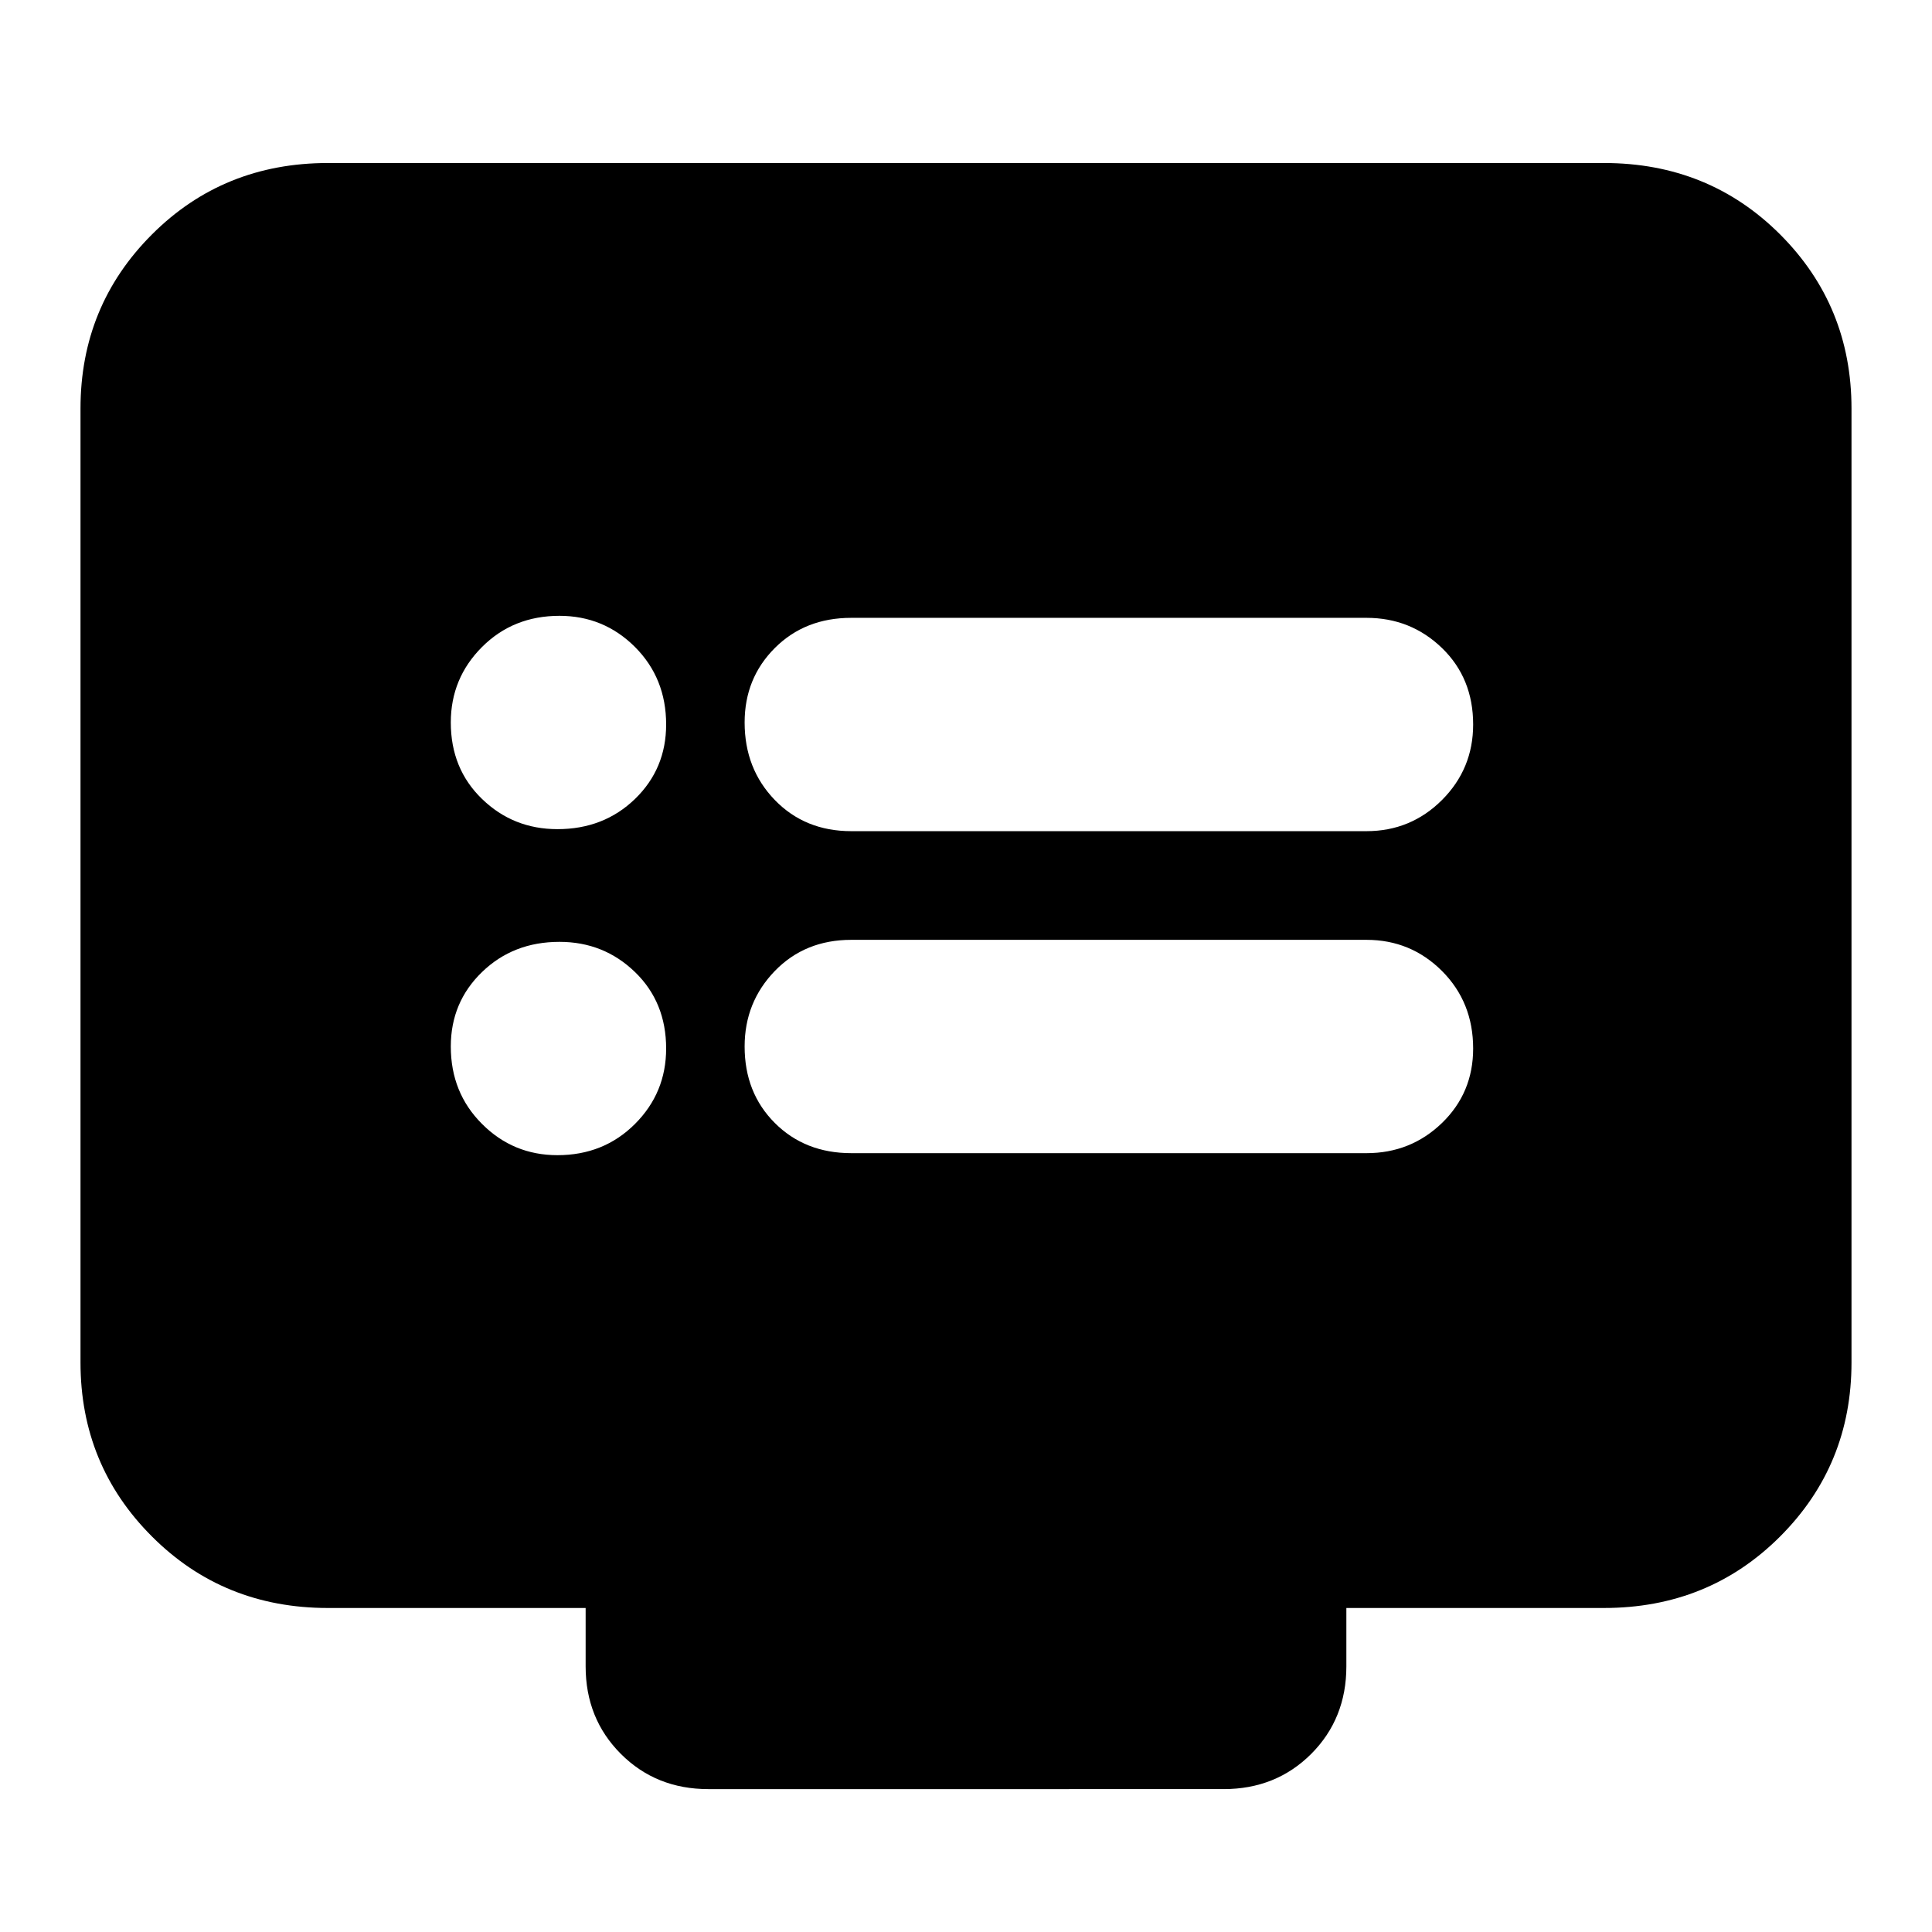 <svg xmlns="http://www.w3.org/2000/svg" height="24" width="24"><path d="M10.575 10.325h6.4q.55 0 .938-.387Q18.3 9.55 18.3 9q0-.575-.387-.95-.388-.375-.938-.375h-6.4q-.575 0-.95.375t-.375.925q0 .575.375.963.375.387.95.387Zm0 4h6.4q.55 0 .938-.375.387-.375.387-.925 0-.575-.387-.963-.388-.387-.938-.387h-6.4q-.575 0-.95.387-.375.388-.375.938 0 .575.375.95t.95.375ZM6.925 10.3q.575 0 .963-.375.387-.375.387-.925 0-.575-.387-.963Q7.5 7.65 6.95 7.65q-.575 0-.962.387-.388.388-.388.938 0 .575.388.95.387.375.937.375Zm0 4.05q.575 0 .963-.388.387-.387.387-.937 0-.575-.387-.95Q7.5 11.7 6.95 11.7q-.575 0-.962.375Q5.6 12.45 5.6 13q0 .575.388.962.387.388.937.388ZM8.8 22.225q-.65 0-1.087-.437-.438-.438-.438-1.088v-.725h-3.2q-1.3 0-2.187-.888Q1 18.2 1 16.925V5.075q0-1.275.888-2.163.887-.887 2.187-.887h15.85q1.3 0 2.188.887Q23 3.8 23 5.075v11.85q0 1.275-.887 2.162-.888.888-2.188.888h-3.2v.725q0 .65-.437 1.088-.438.437-1.088.437Z"/></svg>